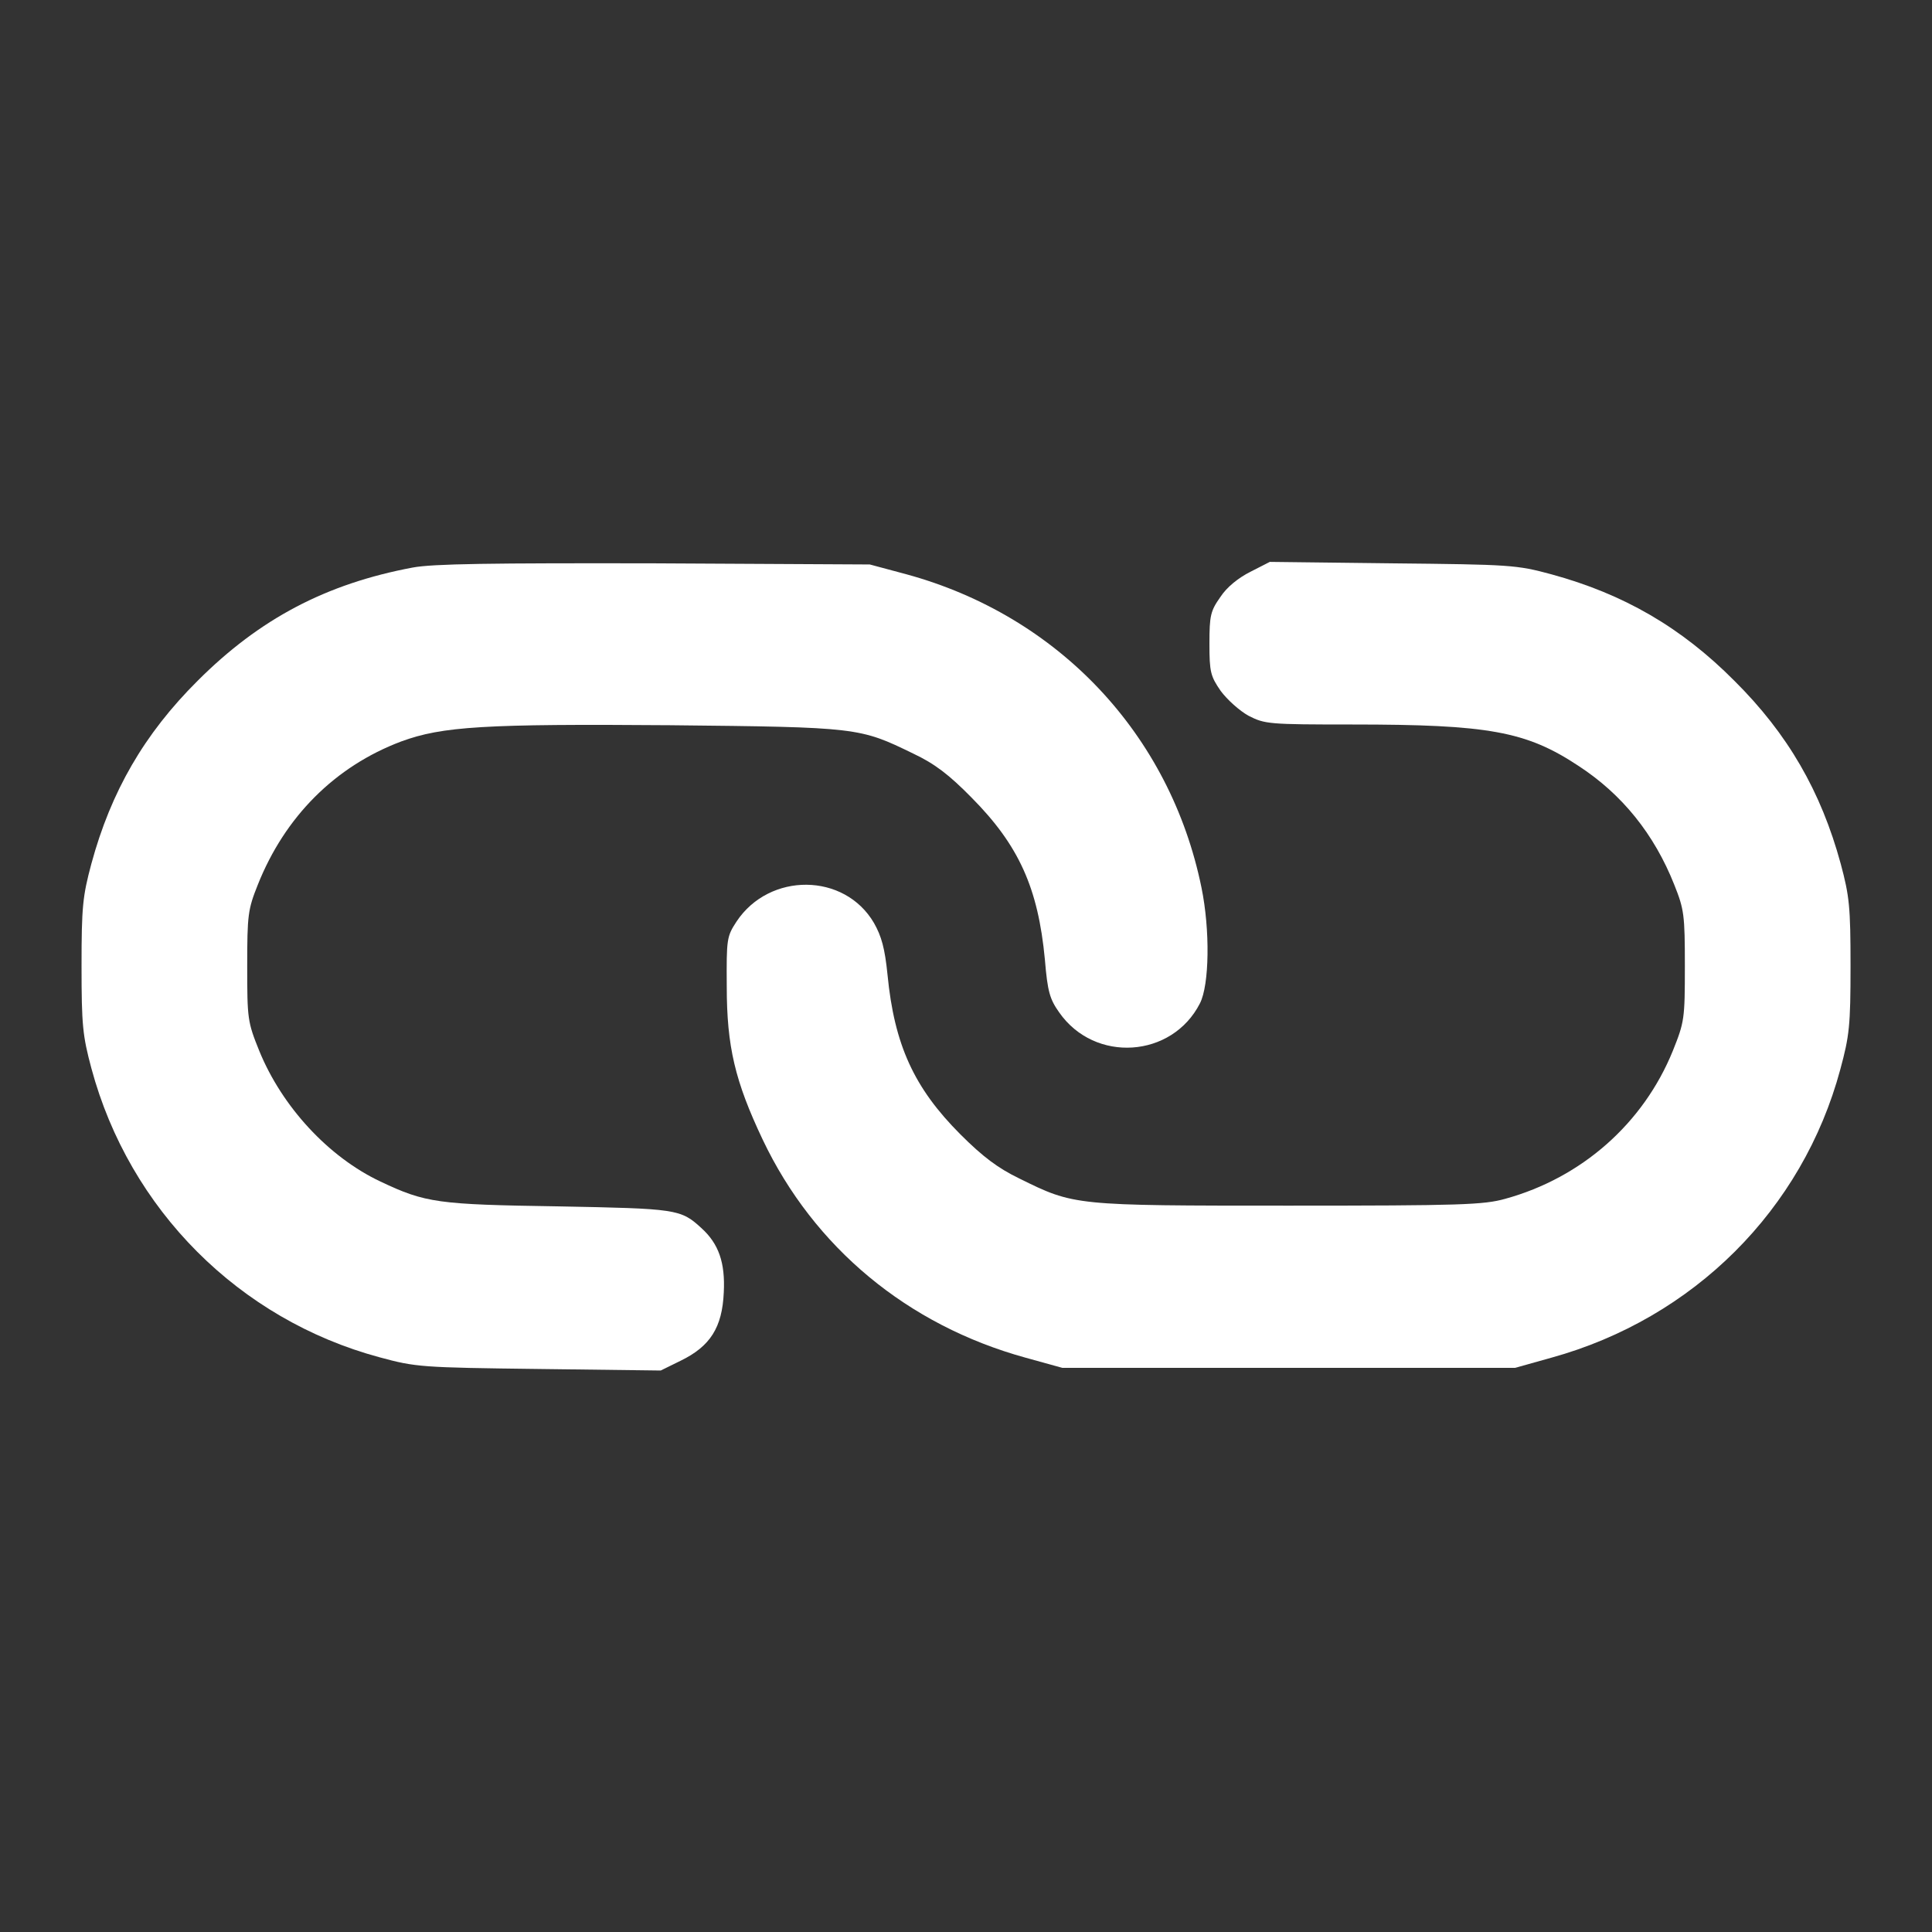 <svg width="24" height="24" viewBox="0 0 24 24" fill="none" xmlns="http://www.w3.org/2000/svg">
<rect x="0" y="0" width="24" height="24" fill="#333333" stroke="none"/>
<path d="M5.128 7.05C4.05 7.252 3.225 7.687 2.456 8.456C1.791 9.117 1.378 9.834 1.135 10.73C1.027 11.133 1.013 11.264 1.013 12C1.013 12.736 1.027 12.867 1.135 13.27C1.608 15.028 2.972 16.392 4.716 16.861C5.166 16.983 5.231 16.988 6.694 17.006L8.208 17.025L8.456 16.903C8.822 16.725 8.972 16.491 8.991 16.055C9.01 15.689 8.93 15.45 8.71 15.253C8.456 15.019 8.4 15.014 6.938 14.986C5.438 14.963 5.288 14.944 4.725 14.677C4.078 14.372 3.502 13.744 3.221 13.055C3.075 12.694 3.071 12.656 3.071 12C3.071 11.367 3.08 11.297 3.202 10.992C3.539 10.144 4.163 9.52 4.983 9.211C5.494 9.023 6.019 8.991 8.33 9.009C10.66 9.033 10.678 9.037 11.344 9.361C11.611 9.487 11.789 9.623 12.07 9.909C12.656 10.5 12.896 11.03 12.98 11.92C13.013 12.319 13.041 12.412 13.158 12.577C13.599 13.209 14.56 13.144 14.906 12.464C15.024 12.234 15.033 11.55 14.925 11.025C14.536 9.122 13.149 7.65 11.26 7.134L10.805 7.012L8.133 6.998C6.094 6.994 5.381 7.003 5.128 7.05Z" fill="white"/>
<path d="M15.535 7.102C15.385 7.177 15.239 7.294 15.16 7.416C15.038 7.589 15.024 7.645 15.024 7.997C15.024 8.348 15.038 8.4 15.164 8.583C15.244 8.691 15.399 8.831 15.511 8.892C15.713 8.995 15.76 9 16.8 9C18.488 9 18.957 9.084 19.604 9.511C20.152 9.867 20.55 10.364 20.799 10.992C20.921 11.297 20.93 11.367 20.93 12C20.93 12.656 20.925 12.694 20.78 13.055C20.414 13.955 19.65 14.63 18.699 14.892C18.432 14.967 18.15 14.977 16.008 14.977C13.336 14.977 13.346 14.977 12.661 14.639C12.399 14.512 12.211 14.372 11.93 14.091C11.354 13.514 11.11 12.98 11.025 12.108C10.992 11.78 10.95 11.63 10.857 11.466C10.491 10.838 9.558 10.833 9.15 11.447C9.028 11.634 9.024 11.662 9.028 12.253C9.028 13.003 9.132 13.434 9.474 14.156C10.111 15.497 11.274 16.462 12.741 16.866L13.196 16.992H16.008H18.821L19.271 16.866C21.038 16.378 22.392 15.028 22.861 13.284C22.974 12.867 22.988 12.741 22.988 12C22.988 11.264 22.974 11.133 22.866 10.73C22.622 9.834 22.21 9.117 21.544 8.456C20.883 7.791 20.166 7.378 19.271 7.134C18.839 7.017 18.76 7.013 17.297 6.998L15.774 6.98L15.535 7.102Z" fill="white"/>
</svg>
